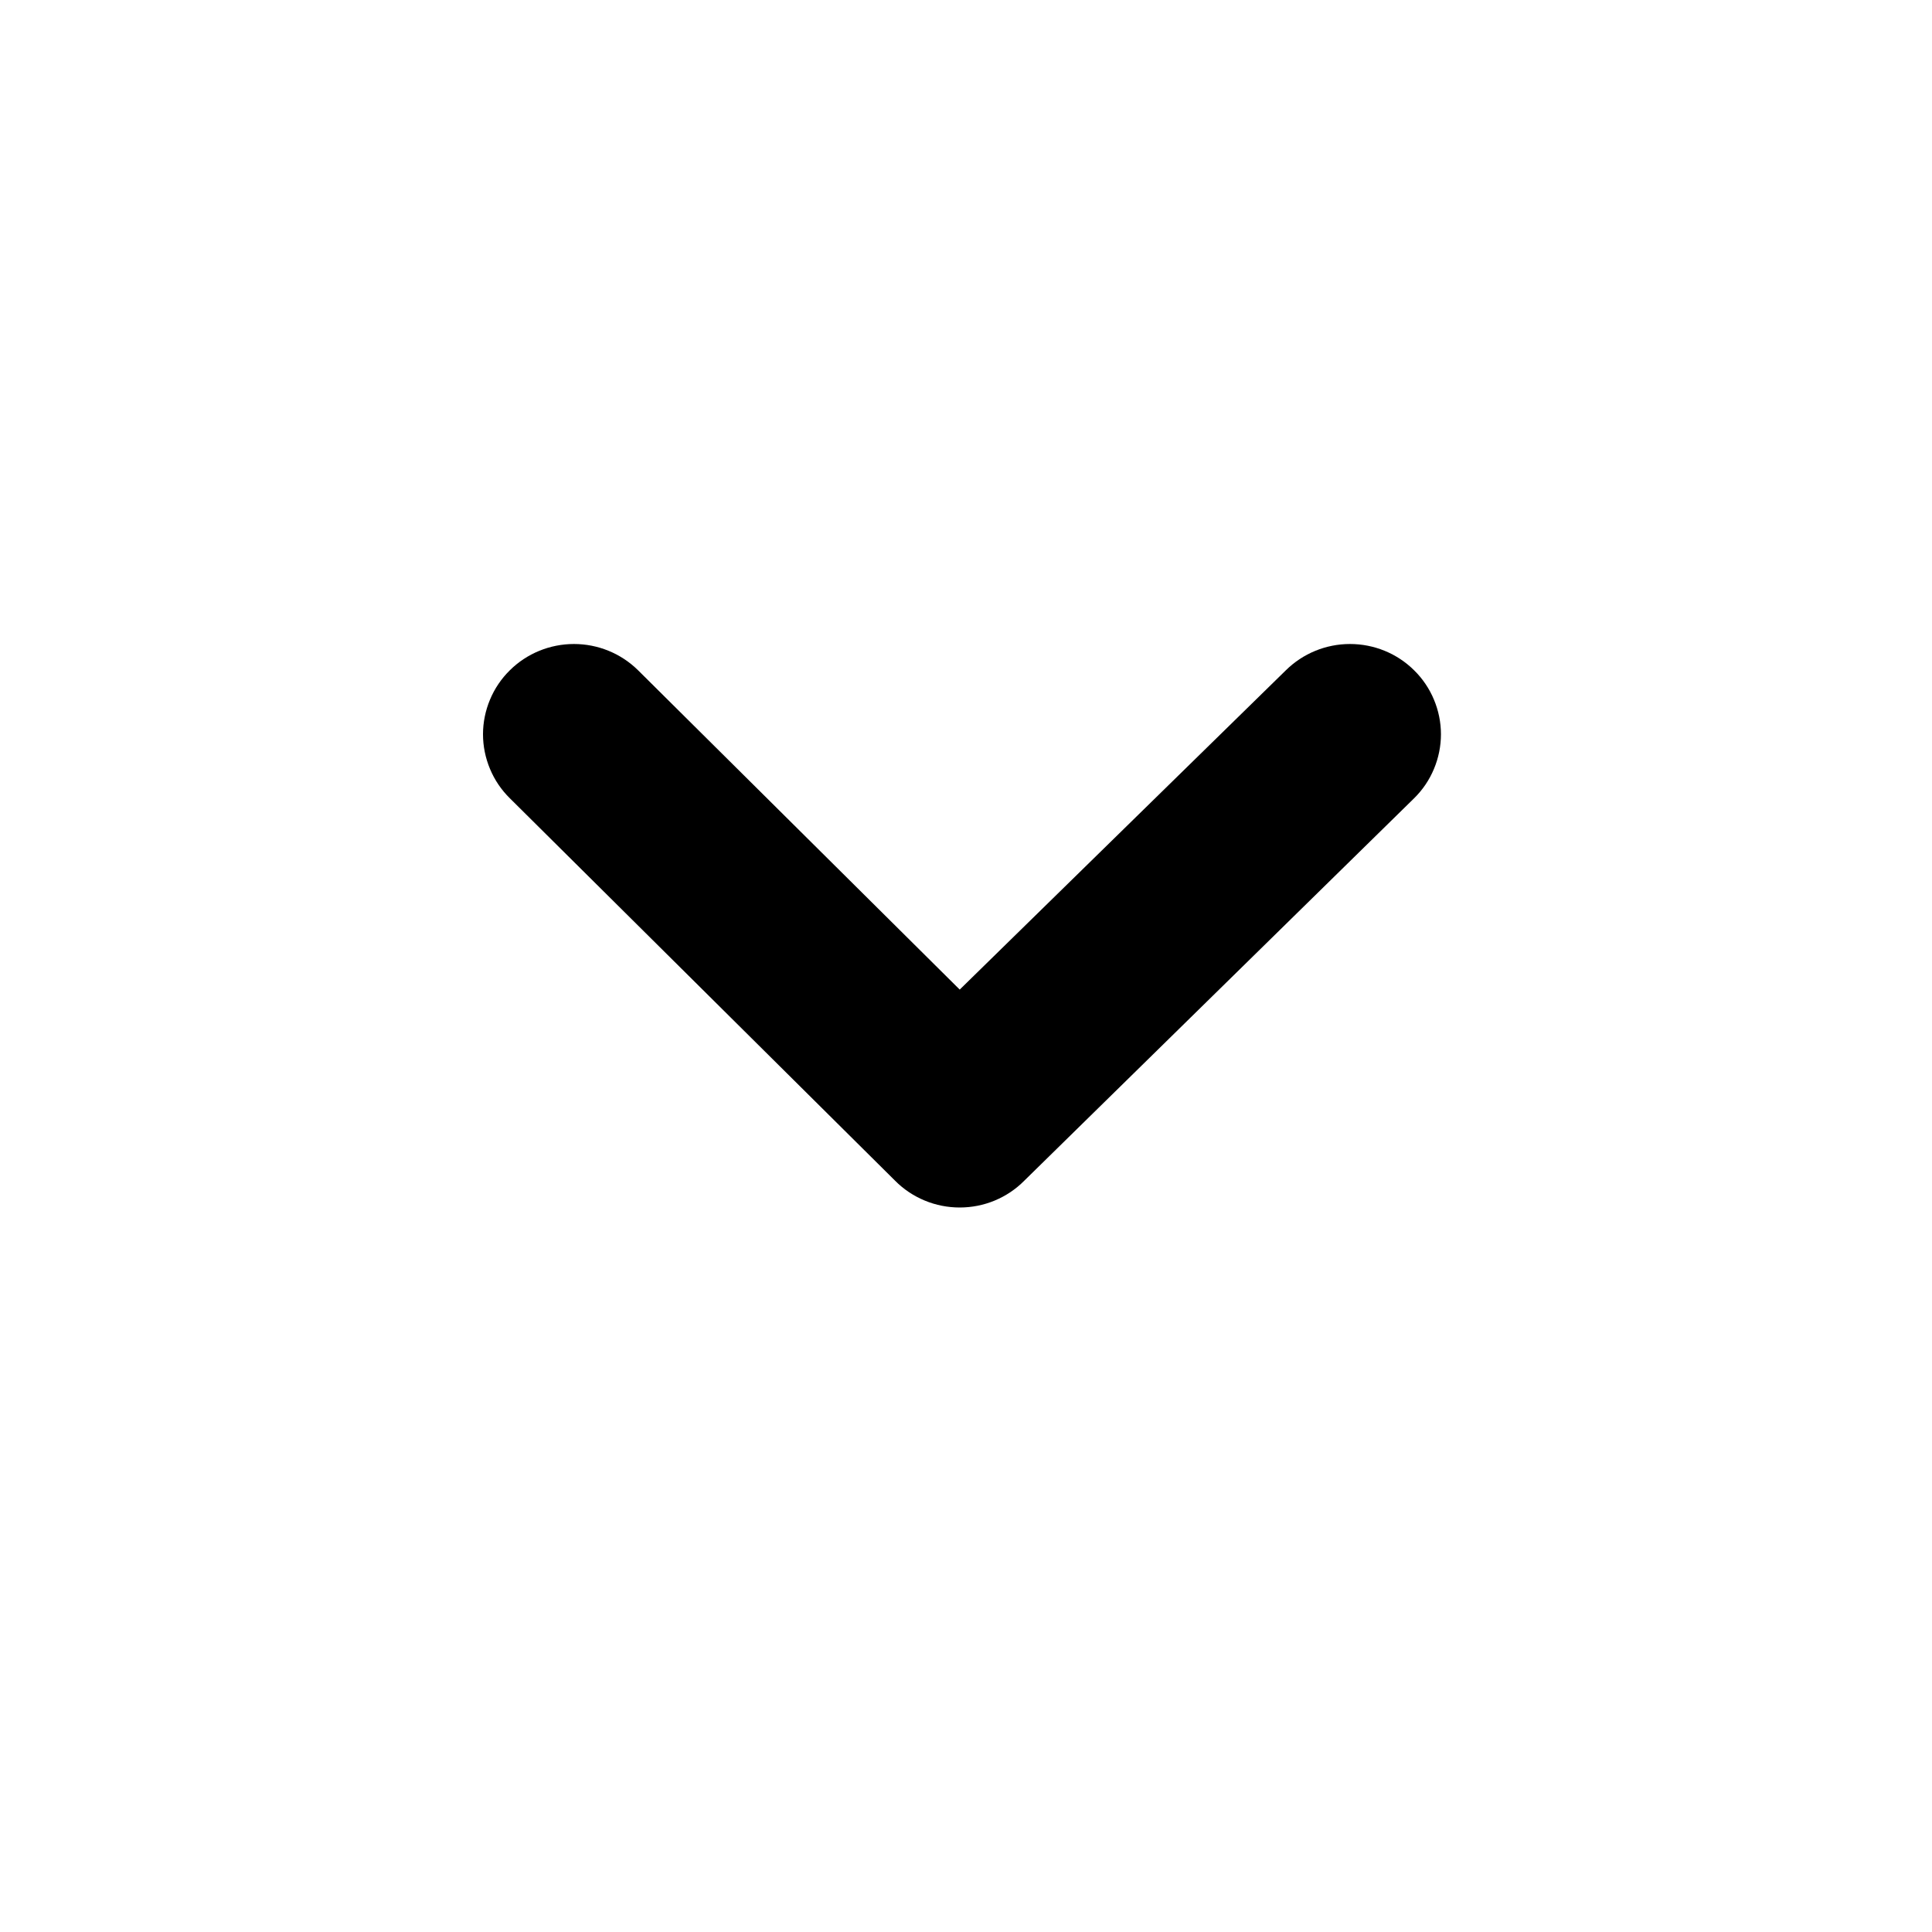 <svg width="24" height="24" viewBox="0 0 24 24" fill="none" xmlns="http://www.w3.org/2000/svg">
<path d="M17.566 8.326C17.355 8.117 17.069 8 16.77 8C16.472 8 16.186 8.117 15.974 8.326L11.922 12.293L7.926 8.326C7.714 8.117 7.428 8 7.13 8C6.832 8 6.545 8.117 6.334 8.326C6.228 8.43 6.144 8.554 6.087 8.691C6.03 8.827 6 8.974 6 9.121C6 9.269 6.03 9.416 6.087 9.552C6.144 9.689 6.228 9.813 6.334 9.917L11.12 14.668C11.225 14.774 11.35 14.857 11.488 14.914C11.625 14.971 11.773 15 11.922 15C12.071 15 12.218 14.971 12.356 14.914C12.493 14.857 12.618 14.774 12.723 14.668L17.566 9.917C17.672 9.813 17.756 9.689 17.813 9.552C17.87 9.416 17.9 9.269 17.9 9.121C17.9 8.974 17.87 8.827 17.813 8.691C17.756 8.554 17.672 8.43 17.566 8.326Z" fill="black"/>
</svg>
